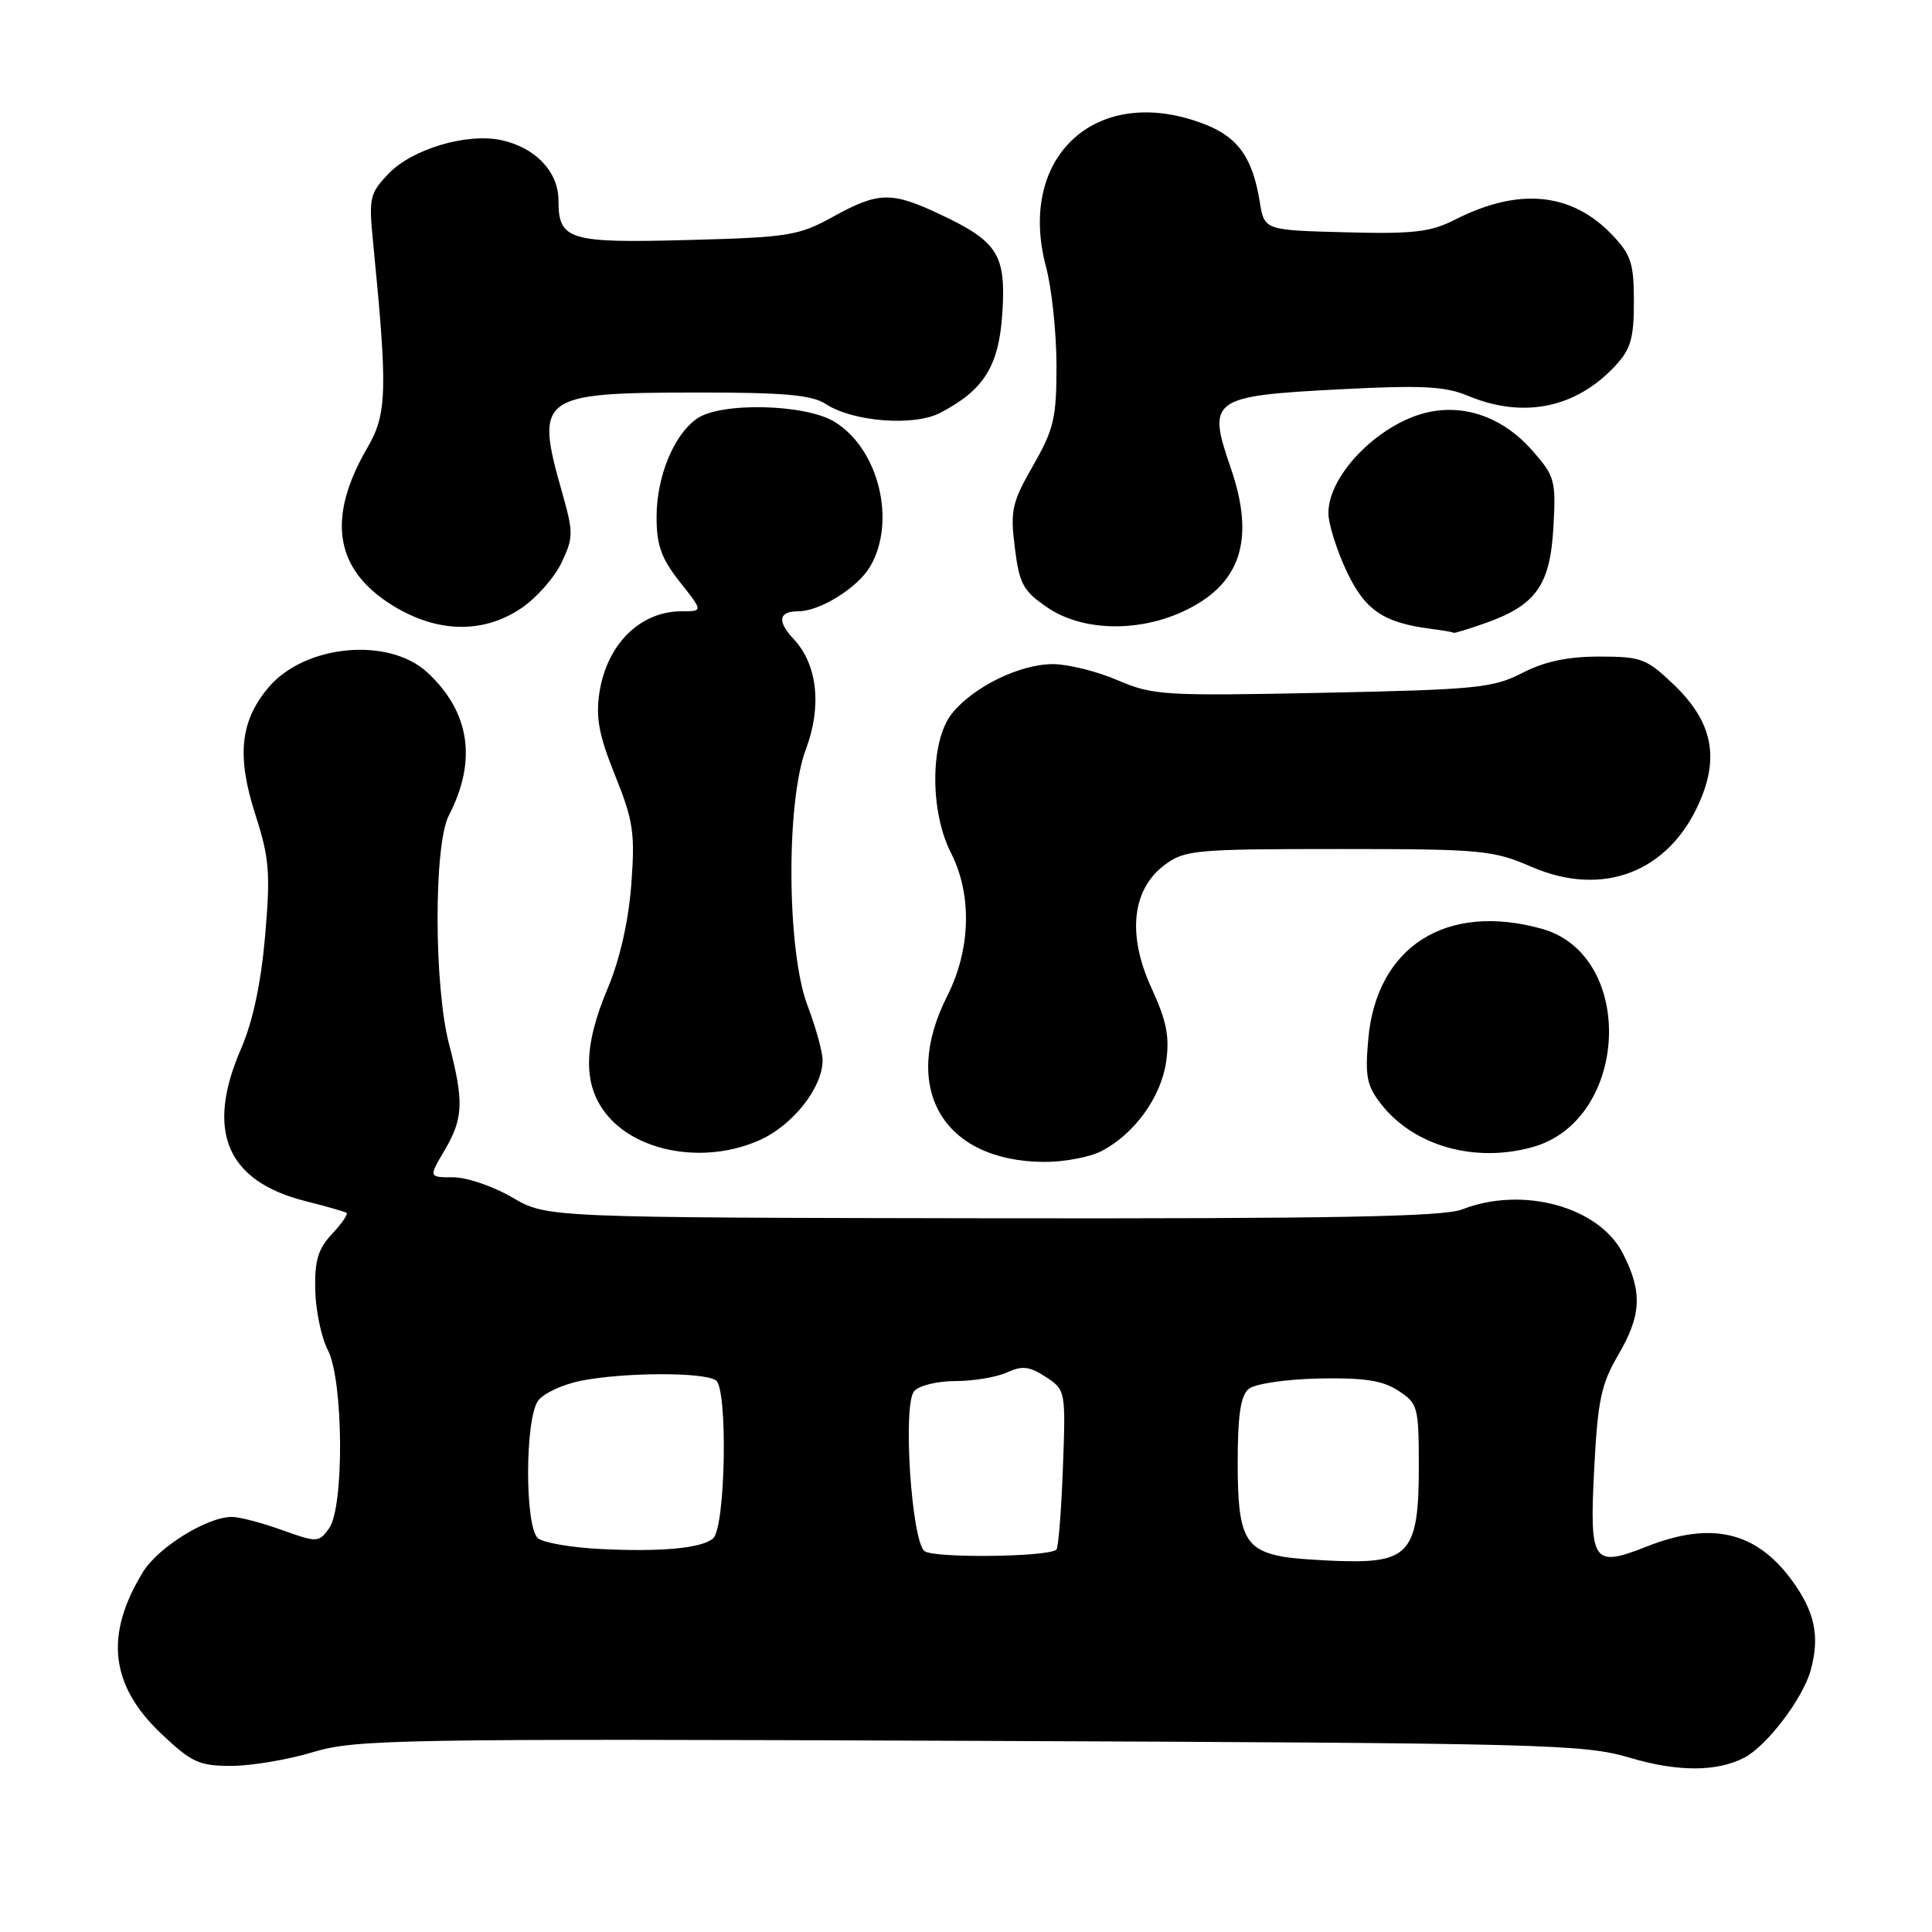 <?xml version="1.0" encoding="UTF-8" standalone="no"?>
<!DOCTYPE svg PUBLIC "-//W3C//DTD SVG 1.1//EN" "http://www.w3.org/Graphics/SVG/1.1/DTD/svg11.dtd" >
<svg xmlns="http://www.w3.org/2000/svg" xmlns:xlink="http://www.w3.org/1999/xlink" version="1.1" viewBox="0 0 256 256">
 <g >
 <path fill="currentColor"
d=" M 231.11 232.91 C 234.10 231.37 238.88 225.08 239.92 221.34 C 241.18 216.77 240.47 213.49 237.32 209.25 C 232.59 202.90 226.70 201.57 218.21 204.92 C 211.03 207.75 210.60 207.12 211.24 194.62 C 211.70 185.61 212.17 183.39 214.39 179.60 C 217.51 174.27 217.66 171.21 215.04 166.09 C 211.88 159.89 201.75 157.12 193.72 160.26 C 191.25 161.22 176.67 161.49 131.47 161.43 C 72.44 161.34 72.44 161.34 67.88 158.67 C 65.37 157.20 61.86 156.00 60.06 156.00 C 56.80 156.00 56.80 156.00 58.90 152.44 C 61.40 148.21 61.49 145.98 59.50 138.34 C 57.49 130.62 57.47 111.92 59.47 108.06 C 63.23 100.79 62.28 94.38 56.66 89.13 C 51.53 84.35 40.38 85.39 35.57 91.10 C 31.82 95.55 31.34 100.18 33.83 107.92 C 35.69 113.70 35.85 115.65 35.13 124.00 C 34.58 130.31 33.51 135.35 31.93 138.99 C 27.20 149.88 30.03 156.53 40.50 159.16 C 43.25 159.85 45.69 160.55 45.92 160.71 C 46.15 160.87 45.29 162.13 44.00 163.50 C 42.15 165.47 41.68 167.03 41.77 170.93 C 41.83 173.65 42.58 177.23 43.44 178.89 C 45.52 182.91 45.63 199.76 43.59 202.54 C 42.23 204.40 42.03 204.41 37.34 202.73 C 34.68 201.77 31.69 200.99 30.71 201.00 C 27.44 201.00 20.95 205.03 18.95 208.29 C 13.83 216.64 14.59 223.31 21.39 229.75 C 25.40 233.54 26.40 234.00 30.69 233.99 C 33.34 233.98 38.20 233.16 41.50 232.16 C 47.12 230.47 52.65 230.37 128.50 230.67 C 205.07 230.98 209.86 231.10 216.00 232.92 C 222.29 234.79 227.46 234.79 231.11 232.91 Z  M 145.93 152.54 C 150.29 150.28 153.81 145.44 154.51 140.75 C 155.00 137.40 154.60 135.32 152.59 130.95 C 149.33 123.87 149.98 117.85 154.33 114.60 C 156.97 112.63 158.39 112.50 177.32 112.50 C 196.31 112.50 197.82 112.64 202.93 114.86 C 212.35 118.94 221.08 115.60 225.16 106.36 C 227.86 100.27 226.86 95.59 221.82 90.75 C 218.19 87.27 217.49 87.00 211.92 87.00 C 207.72 87.00 204.66 87.65 201.71 89.17 C 197.86 91.16 195.62 91.38 175.26 91.80 C 154.24 92.23 152.76 92.14 148.08 90.13 C 145.36 88.96 141.51 88.00 139.52 88.00 C 135.09 88.00 128.89 91.05 126.09 94.61 C 123.25 98.23 123.20 107.51 126.00 113.00 C 128.83 118.54 128.64 125.81 125.50 132.00 C 119.31 144.22 124.93 153.85 138.30 153.96 C 140.94 153.98 144.37 153.34 145.93 152.54 Z  M 100.73 151.04 C 105.10 149.05 108.99 144.10 109.00 140.50 C 109.00 139.40 108.10 136.13 107.00 133.24 C 104.26 126.03 104.13 106.33 106.79 99.26 C 108.93 93.55 108.31 88.02 105.14 84.65 C 102.95 82.32 103.17 81.00 105.77 81.00 C 108.64 81.00 113.63 77.90 115.29 75.08 C 118.81 69.12 116.44 59.46 110.58 55.89 C 106.71 53.52 95.49 53.26 92.35 55.47 C 89.27 57.62 87.00 63.16 87.00 68.51 C 87.00 72.26 87.63 74.00 90.08 77.11 C 93.17 81.00 93.17 81.00 90.31 81.00 C 84.83 81.00 80.43 85.35 79.43 91.74 C 78.92 95.08 79.35 97.40 81.50 102.74 C 83.92 108.75 84.16 110.36 83.65 117.20 C 83.28 122.07 82.14 127.10 80.54 130.92 C 77.23 138.76 77.22 143.92 80.51 147.83 C 84.71 152.82 93.67 154.24 100.73 151.04 Z  M 203.06 152.00 C 215.90 148.43 216.82 126.54 204.27 123.06 C 191.62 119.55 182.39 125.43 181.30 137.71 C 180.86 142.69 181.11 143.90 183.07 146.38 C 187.41 151.87 195.43 154.12 203.06 152.00 Z  M 196.81 82.57 C 203.51 80.20 205.40 77.56 205.83 69.92 C 206.19 63.68 206.03 63.10 203.05 59.71 C 199.35 55.49 194.50 53.63 189.62 54.54 C 183.09 55.77 176.01 62.77 176.02 68.00 C 176.02 69.38 177.08 72.78 178.38 75.58 C 180.82 80.81 183.24 82.49 189.50 83.31 C 191.15 83.52 192.56 83.77 192.62 83.85 C 192.69 83.93 194.57 83.36 196.81 82.57 Z  M 69.12 80.56 C 71.10 79.22 73.48 76.51 74.41 74.55 C 75.99 71.22 75.99 70.58 74.48 65.24 C 70.86 52.49 71.48 52.04 92.29 52.01 C 103.90 52.00 107.57 52.33 109.41 53.53 C 113.01 55.89 121.09 56.52 124.57 54.71 C 130.40 51.68 132.37 48.50 132.82 41.43 C 133.31 33.72 132.21 31.99 124.50 28.37 C 118.11 25.36 116.37 25.41 110.40 28.71 C 105.84 31.23 104.50 31.45 91.22 31.80 C 75.35 32.23 74.00 31.82 74.00 26.55 C 74.00 22.75 70.92 19.52 66.39 18.56 C 61.84 17.60 54.61 19.75 51.50 23.00 C 48.98 25.63 48.85 26.21 49.44 32.15 C 51.37 51.73 51.29 54.83 48.70 59.29 C 43.30 68.56 44.31 75.34 51.80 80.09 C 57.78 83.88 63.99 84.05 69.12 80.56 Z  M 156.62 81.09 C 164.40 77.55 166.40 71.60 163.06 61.94 C 159.93 52.89 160.51 52.47 177.44 51.59 C 188.42 51.02 191.49 51.18 194.53 52.45 C 201.83 55.50 208.79 54.09 214.00 48.51 C 216.08 46.29 216.50 44.85 216.50 39.99 C 216.50 34.88 216.13 33.74 213.59 31.09 C 208.21 25.48 201.21 24.81 192.77 29.12 C 189.55 30.76 187.25 31.02 178.24 30.78 C 167.53 30.50 167.53 30.50 166.92 26.72 C 165.98 20.96 164.10 18.26 159.84 16.55 C 145.58 10.85 134.66 20.52 138.60 35.35 C 139.36 38.18 139.98 44.05 139.99 48.38 C 140.00 55.37 139.65 56.87 136.89 61.69 C 134.08 66.60 133.85 67.65 134.47 72.57 C 135.07 77.40 135.57 78.31 138.81 80.51 C 143.33 83.59 150.60 83.82 156.62 81.09 Z  M 122.50 205.53 C 120.77 204.12 119.60 186.18 121.12 184.35 C 121.75 183.60 124.16 183.00 126.58 183.00 C 128.96 183.00 132.03 182.49 133.41 181.86 C 135.45 180.93 136.41 181.04 138.57 182.45 C 141.20 184.18 141.22 184.27 140.84 194.53 C 140.63 200.22 140.24 205.08 139.98 205.33 C 138.93 206.32 123.70 206.49 122.50 205.53 Z  M 170.00 206.27 C 164.94 205.35 164.00 203.43 164.00 193.97 C 164.00 187.55 164.38 184.93 165.46 184.04 C 166.28 183.36 170.33 182.76 174.74 182.66 C 180.74 182.54 183.19 182.91 185.28 184.27 C 187.89 185.97 188.00 186.40 188.00 194.52 C 188.00 205.43 186.71 207.06 178.25 206.86 C 175.09 206.79 171.38 206.52 170.00 206.27 Z  M 79.54 205.25 C 75.71 205.06 72.00 204.42 71.29 203.83 C 69.53 202.36 69.54 188.01 71.31 185.59 C 72.03 184.61 74.62 183.42 77.06 182.94 C 82.84 181.83 93.13 181.80 94.85 182.89 C 96.46 183.91 96.15 202.30 94.50 203.83 C 93.09 205.14 87.64 205.66 79.54 205.25 Z "/>
</g>
</svg>